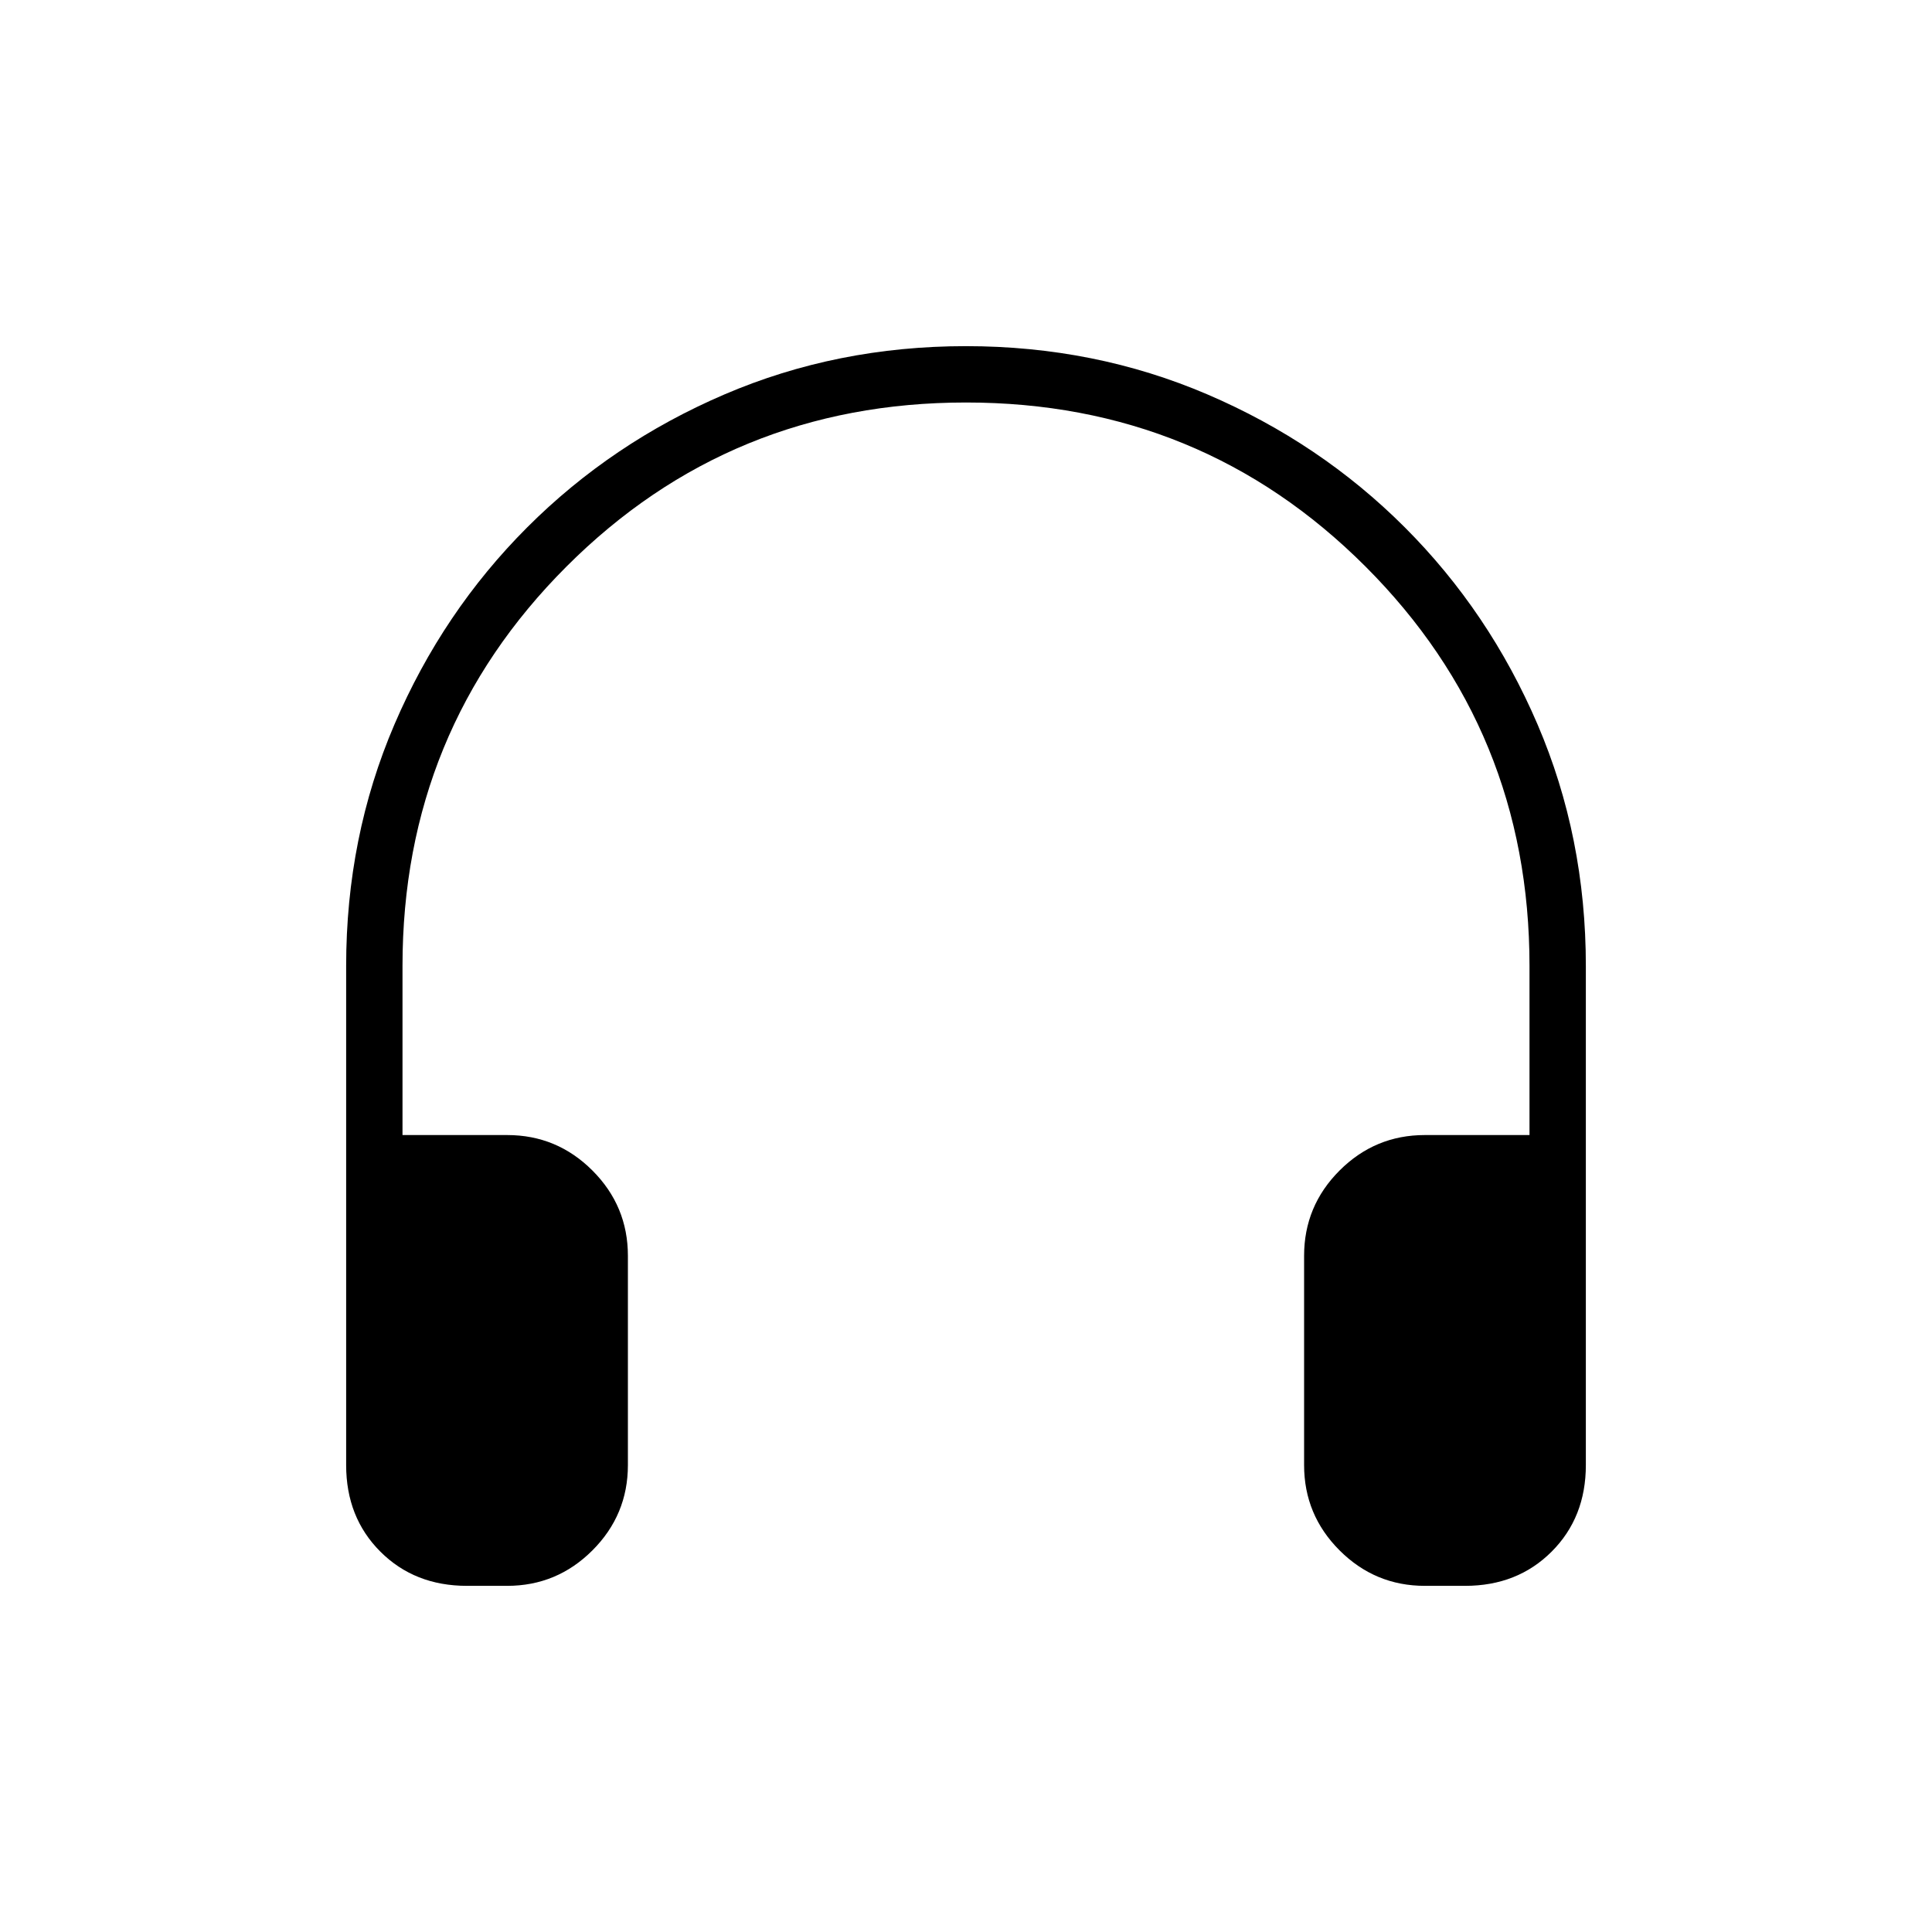 <svg xmlns="http://www.w3.org/2000/svg" height="24" viewBox="0 -960 960 960" width="24"><path d="M252-172h-20q-26 0-43-17t-17-43v-248q0-64.078 24-120.039T262-698q42-42 97.943-66t120-24Q544-788 600-764t98 66q42 42 66 97.961T788-480v248q0 26-17 43t-43 17h-20q-24.75 0-42.375-17.625T648-232v-104q0-24.75 17.625-42.375T708-396h52v-84q0-117-81.5-198.5T480-760q-117 0-198.5 81.5T200-480v84h52q24.75 0 42.375 17.625T312-336v104q0 24.75-17.625 42.375T252-172Z"/></svg>